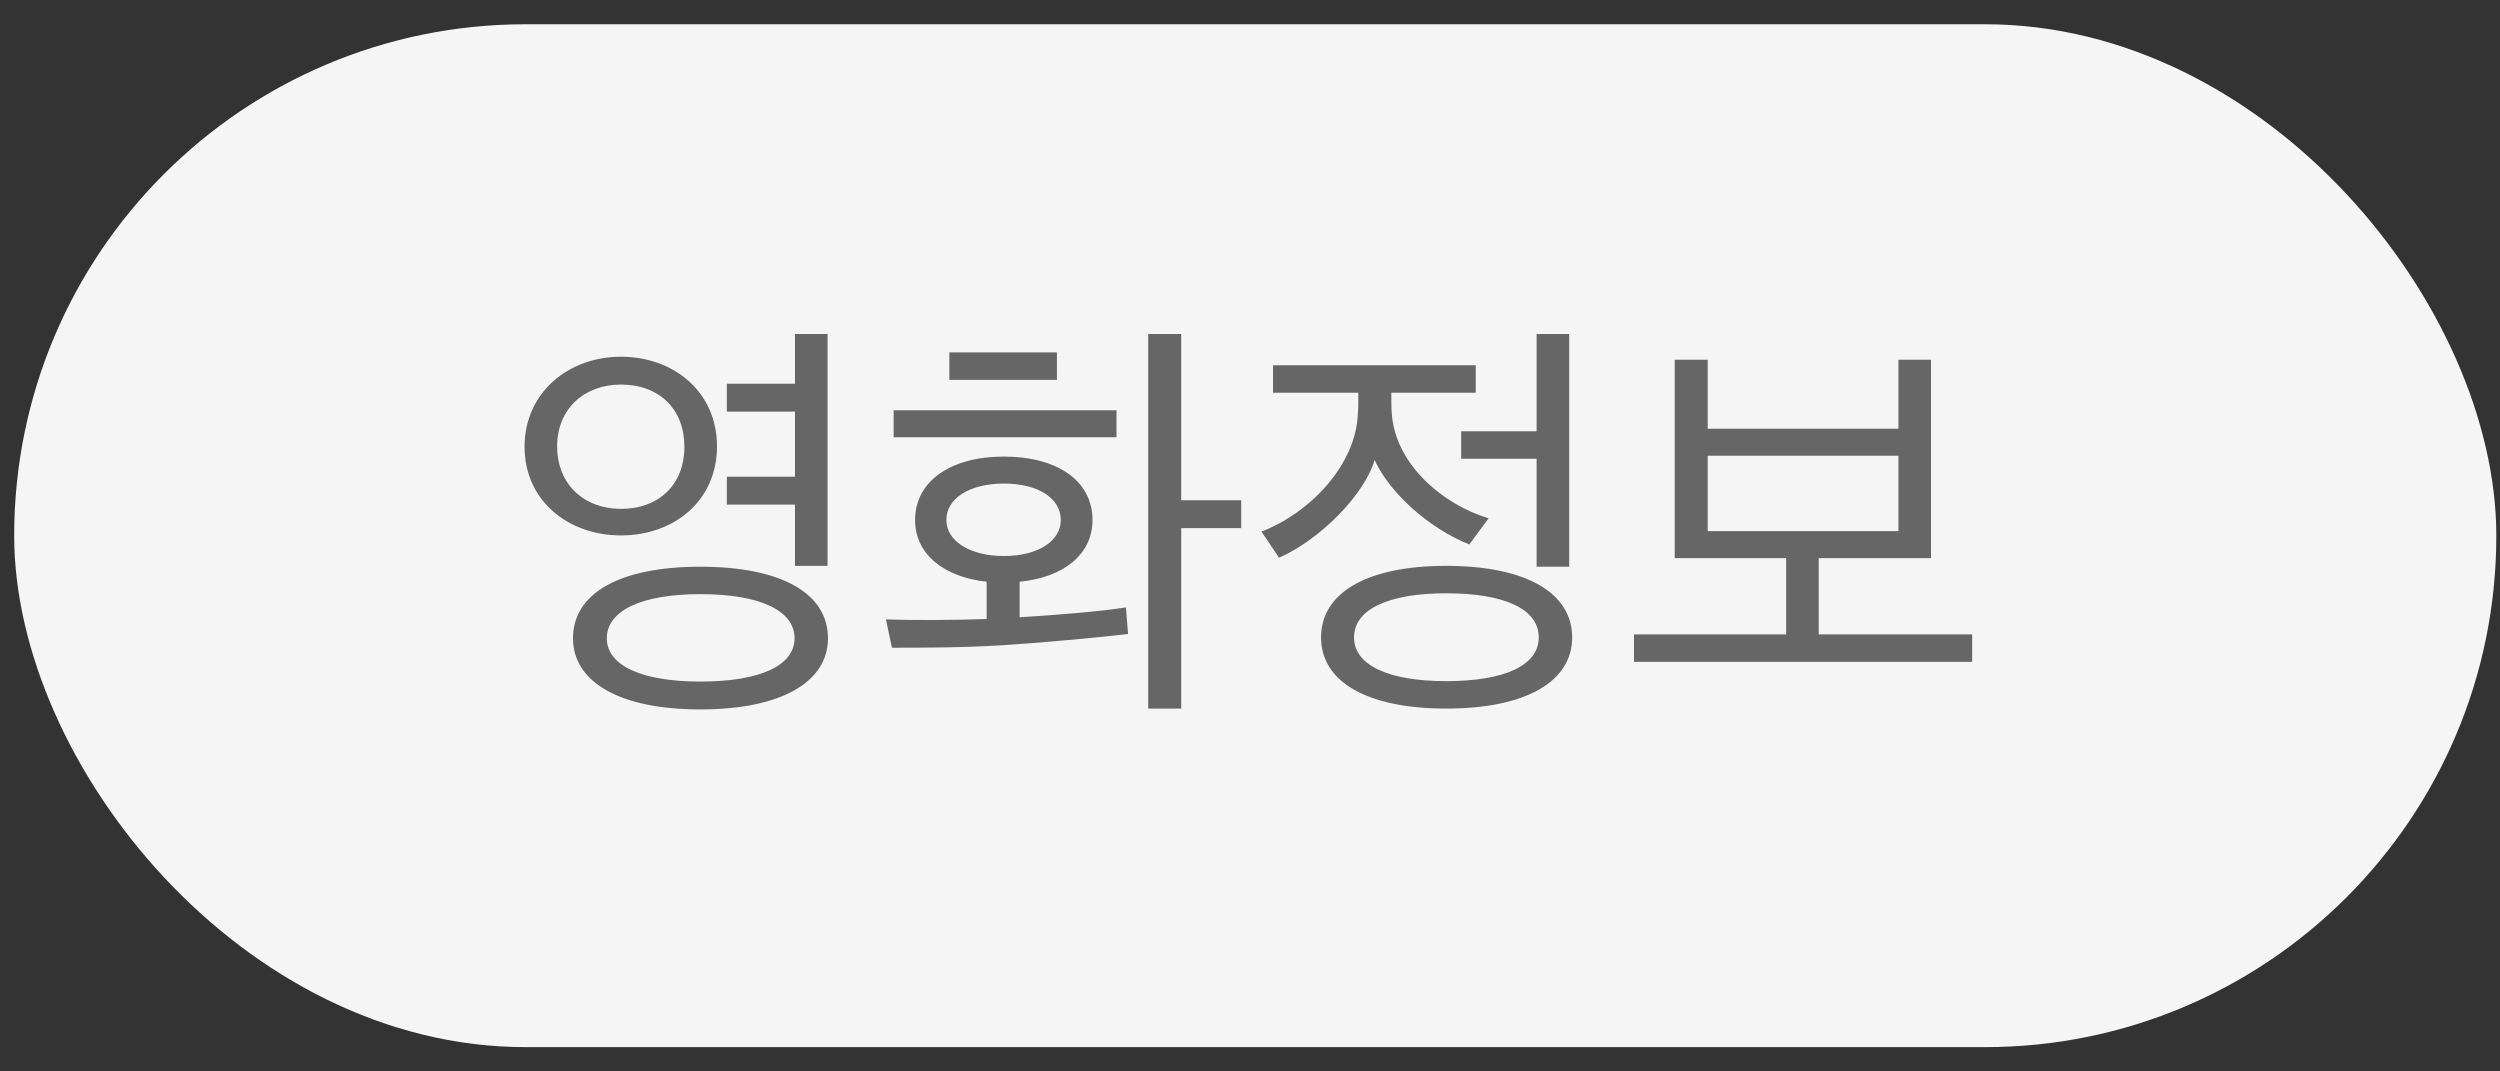 <svg width="70" height="30" viewBox="0 0 70 30" fill="none" xmlns="http://www.w3.org/2000/svg">
<rect x="0" y="0" width="70" height="30" fill="#333333" stroke="none"/>
<rect x="0.397" y="0.679" width="69.5" height="28.641" rx="14.321" fill="#F5F5F5"/>
<path d="M23.183 17.872C23.183 19.084 21.899 19.864 19.608 19.864C17.328 19.864 16.044 19.084 16.044 17.872C16.044 16.624 17.328 15.868 19.608 15.868C21.899 15.868 23.183 16.624 23.183 17.872ZM20.352 14.128V13.348H22.259V11.524H20.352V10.744H22.259V9.352H23.172V15.844H22.259V14.128H20.352ZM22.247 17.872C22.247 17.092 21.276 16.636 19.608 16.636C17.976 16.636 16.991 17.092 16.991 17.872C16.991 18.64 17.976 19.084 19.608 19.084C21.276 19.084 22.247 18.64 22.247 17.872ZM17.387 9.988C18.863 9.988 20.076 10.972 20.076 12.496C20.076 14.032 18.863 14.992 17.387 14.992C15.924 14.992 14.688 14.032 14.688 12.508C14.688 10.996 15.912 9.988 17.387 9.988ZM17.387 10.768C16.355 10.768 15.6 11.452 15.6 12.496C15.6 13.564 16.355 14.248 17.387 14.248C18.456 14.248 19.163 13.564 19.163 12.508C19.163 11.464 18.468 10.768 17.387 10.768ZM31.526 17.008L31.586 17.752C30.77 17.848 29.378 17.98 28.118 18.064C26.954 18.136 25.85 18.136 24.974 18.136L24.806 17.344C25.55 17.368 26.618 17.368 27.626 17.332V16.288C26.414 16.156 25.622 15.508 25.622 14.56C25.622 13.468 26.63 12.784 28.106 12.784C29.594 12.784 30.59 13.456 30.59 14.56C30.59 15.52 29.786 16.168 28.55 16.288V17.284C29.714 17.212 30.83 17.116 31.526 17.008ZM34.754 14.788H33.074V19.84H32.15V9.352H33.074V14.008H34.754V14.788ZM29.702 14.56C29.702 13.948 29.066 13.54 28.106 13.54C27.158 13.54 26.498 13.948 26.498 14.56C26.498 15.148 27.158 15.568 28.106 15.568C29.066 15.568 29.702 15.148 29.702 14.56ZM31.262 12.244H25.022V11.488H31.262V12.244ZM29.594 10.636H26.582V9.868H29.594V10.636ZM44.021 17.848C44.021 19.072 42.749 19.84 40.493 19.84C38.249 19.84 36.989 19.072 36.989 17.848C36.989 16.612 38.249 15.844 40.493 15.844C42.749 15.844 44.021 16.612 44.021 17.848ZM35.645 10.996V10.228H41.321V10.996H38.957C38.957 11.2 38.957 11.44 38.969 11.56C39.053 12.988 40.397 14.128 41.681 14.512L41.141 15.244C40.049 14.812 38.921 13.828 38.489 12.88C38.201 13.864 36.941 15.124 35.813 15.616L35.321 14.884C36.641 14.38 37.973 13.048 38.021 11.56C38.033 11.44 38.033 11.188 38.033 10.996H35.645ZM40.493 16.612C38.885 16.612 37.913 17.056 37.913 17.848C37.913 18.628 38.885 19.072 40.493 19.072C42.137 19.072 43.085 18.628 43.085 17.848C43.085 17.056 42.137 16.612 40.493 16.612ZM43.025 12.844H40.913V12.076H43.025V9.352H43.937V15.868H43.025V12.844ZM54.068 15.628H50.924V17.764H55.22V18.532H45.752V17.764H50.012V15.628H46.892V10.072H47.816V12.004H53.156V10.072H54.068V15.628ZM53.156 14.872V12.76H47.816V14.872H53.156Z" fill="#666666"/>
</svg>
